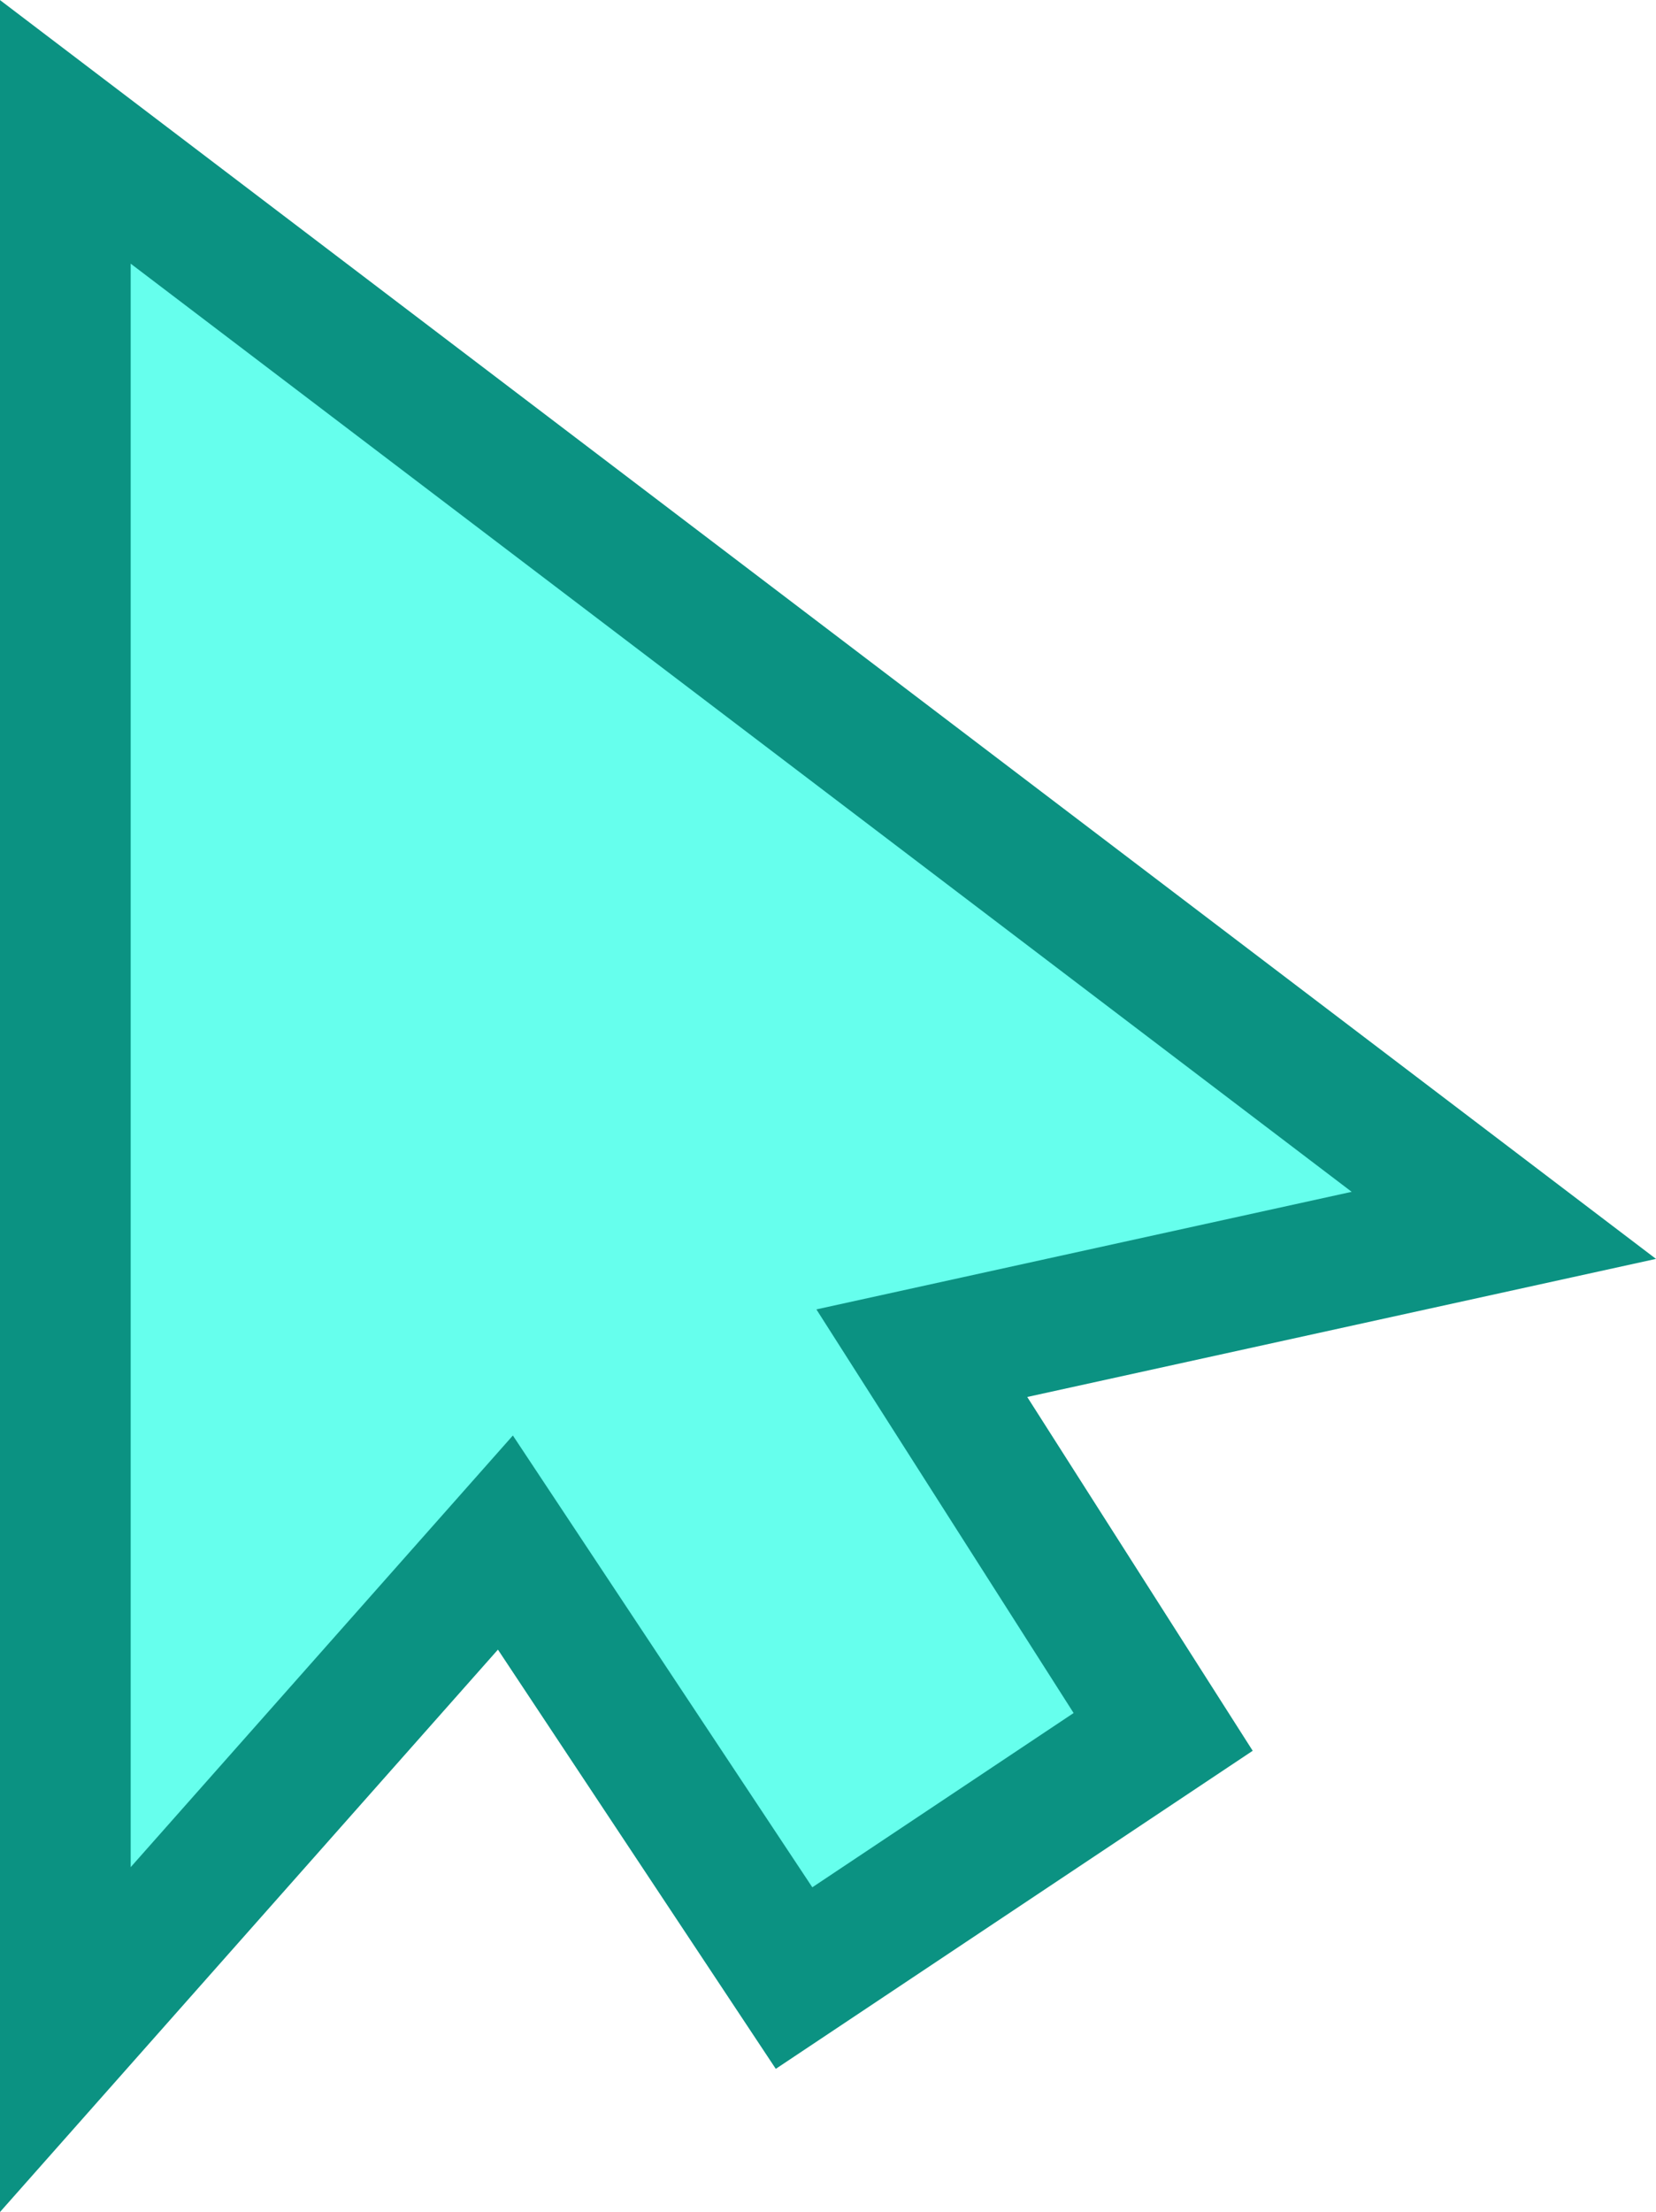 <svg version="1.1" xmlns="http://www.w3.org/2000/svg" xmlns:xlink="http://www.w3.org/1999/xlink" width="44.336" height="59.197" viewBox="0,0,44.336,59.197"><g transform="translate(-239.999,-179.829)"><g data-paper-data="{&quot;isPaintingLayer&quot;:true}" fill-rule="nonzero" stroke-linejoin="miter" stroke-miterlimit="10" stroke-dasharray="" stroke-dashoffset="0" style="mix-blend-mode: normal"><g><g fill="#66ffed" stroke="none" stroke-linecap="butt"><path d="M242.511,233.611v-49.453l36.988,28.609l-22.167,4.697z" stroke-width="NaN"/><path d="M261.601,233.117l-11.005,-16.24l9.812,-6.649l11.005,16.24z" stroke-width="0"/></g><path d="M280.261,212.622l-15.582,3.421l6.461,10.135l-9.882,6.588l-7.728,-11.655l-11.782,13.302v-51.055z" fill="none" stroke="#0b9282" stroke-width="3.5" stroke-linecap="round"/></g></g></g></svg>